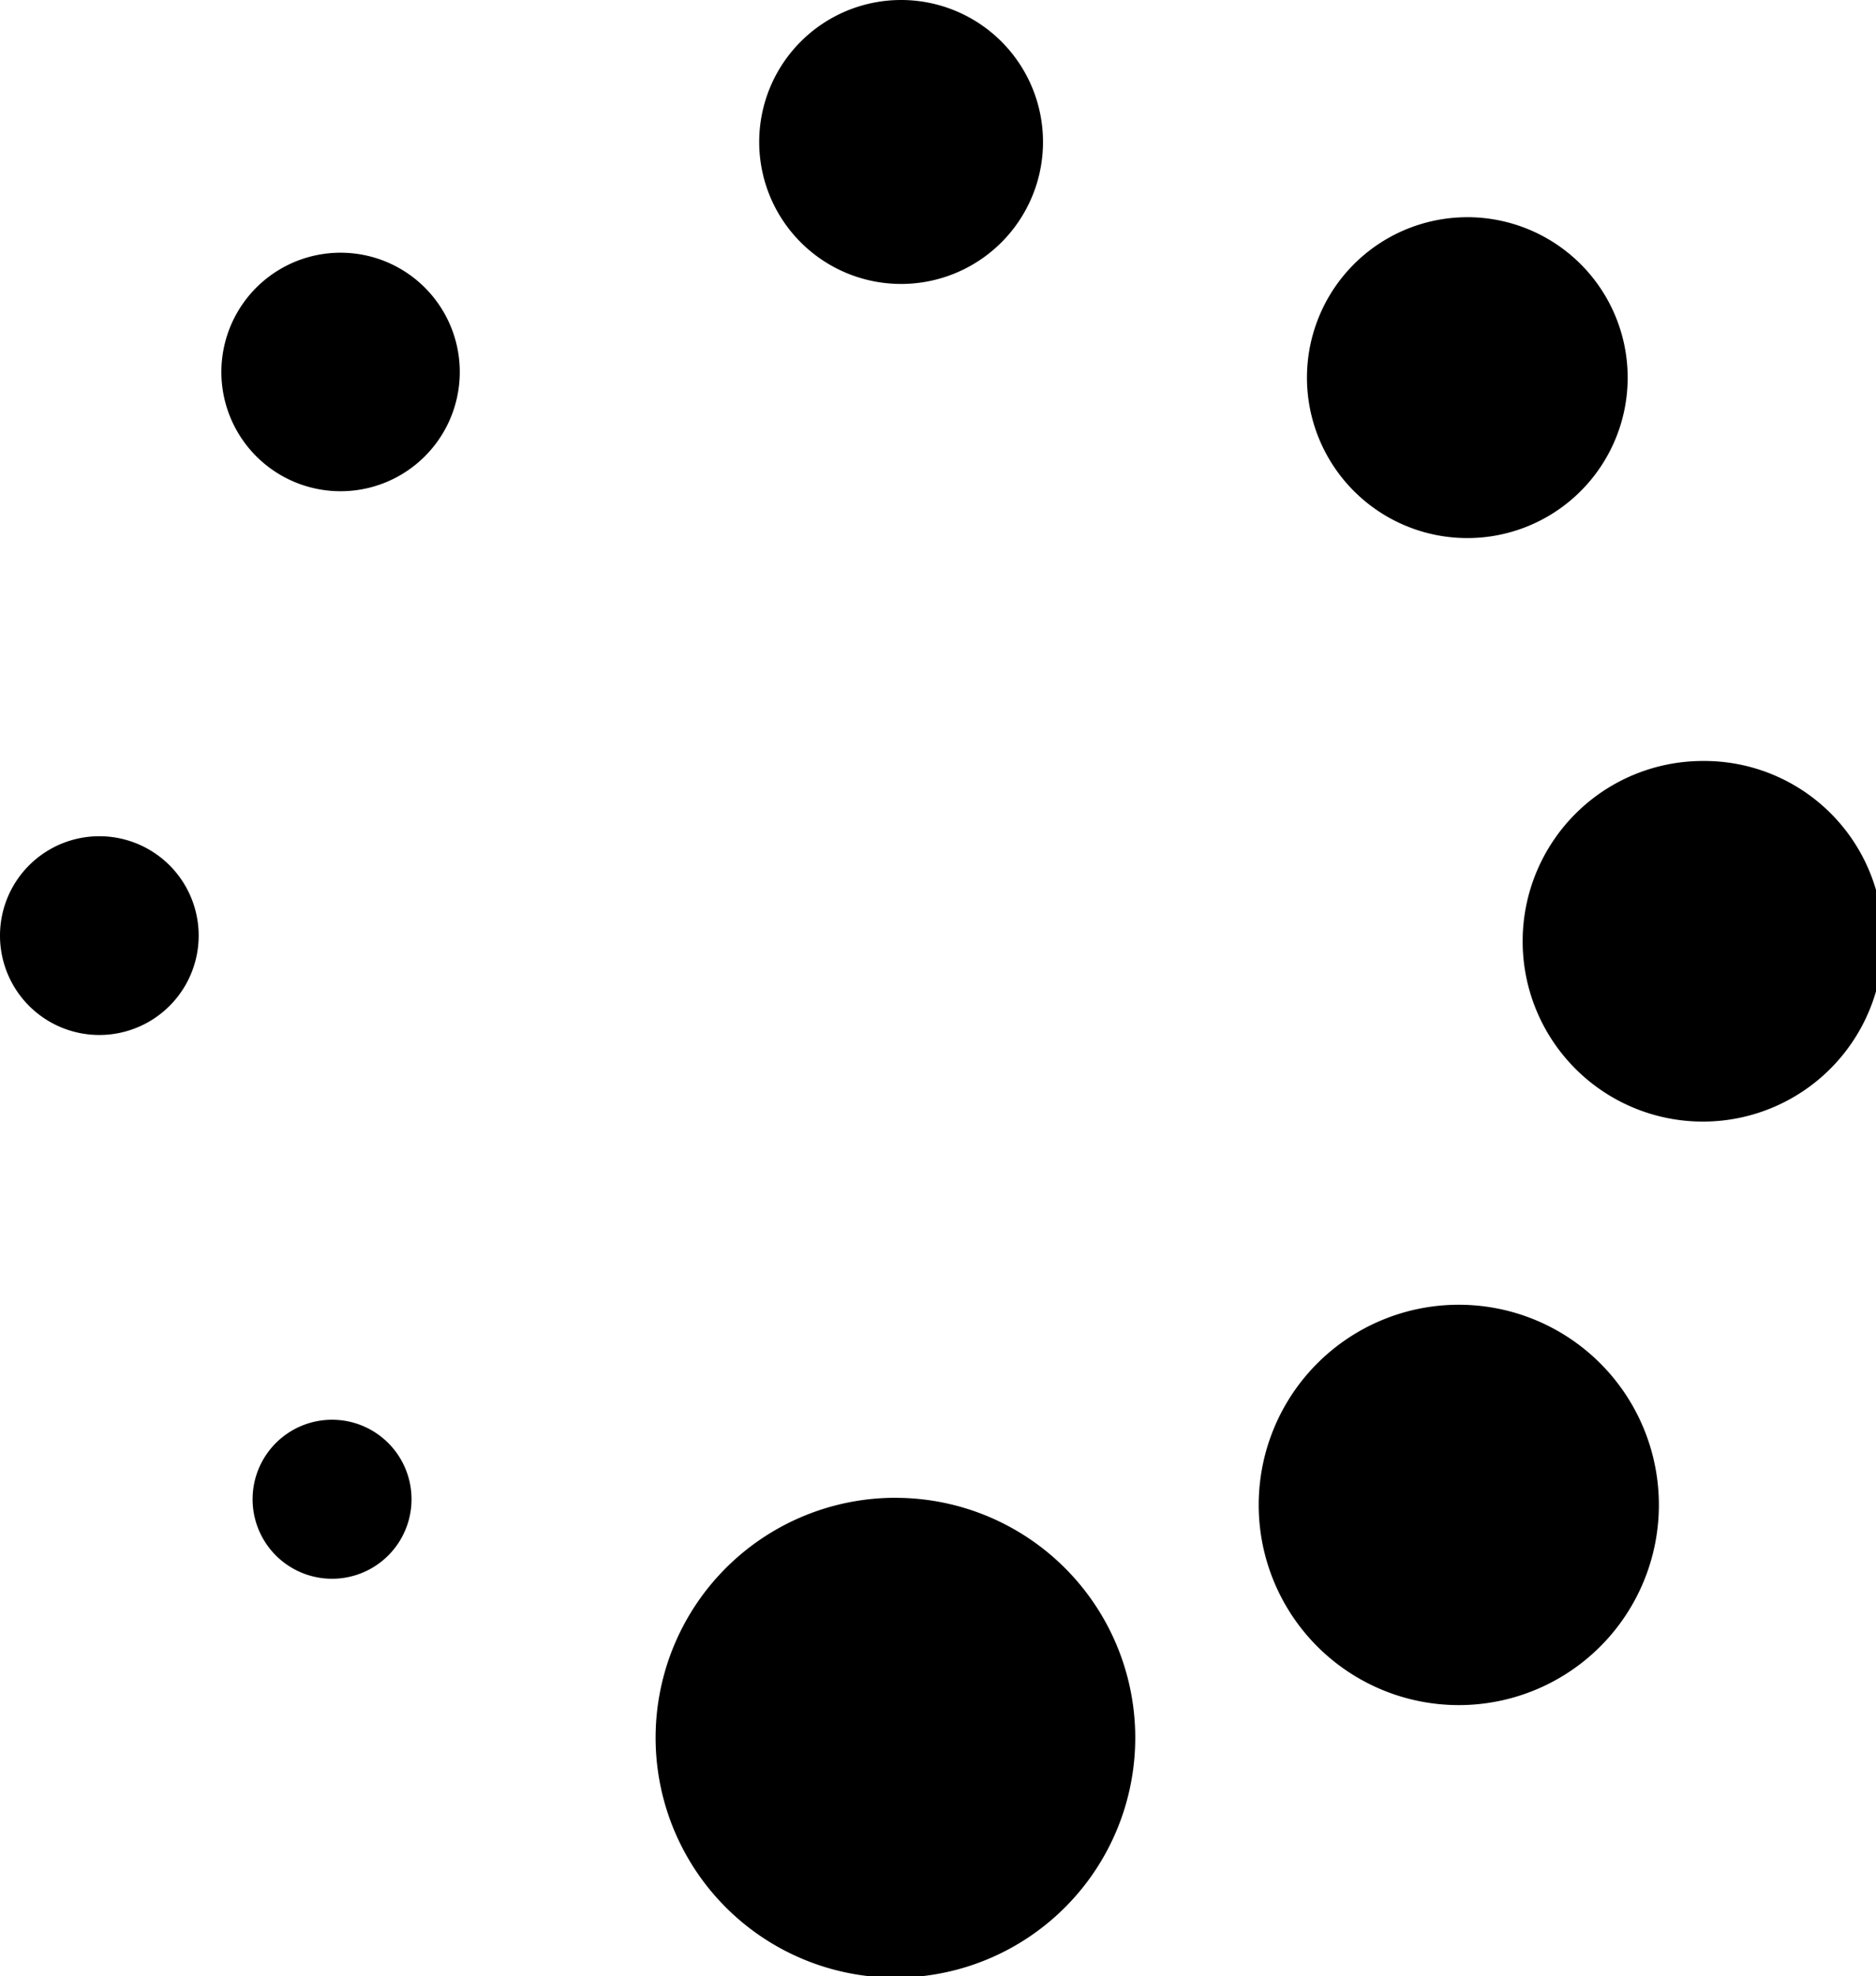 <svg id="Layer_1" data-name="Layer 1" xmlns="http://www.w3.org/2000/svg" viewBox="0 0 13.22 13.92"><path d="M6.35,0a1,1,0,1,0,1,1A1,1,0,0,0,6.35,0Zm4,1.53a1.13,1.13,0,1,0,1.12,1.12A1.13,1.13,0,0,0,10.32,1.53Zm-7.95.25a.84.84,0,0,0,0,1.68.84.84,0,1,0,0-1.68ZM12,5.36a1.27,1.27,0,1,0,1.27,1.27A1.26,1.26,0,0,0,12,5.36ZM.7,5.89a.7.7,0,1,0,0,1.4.7.7,0,1,0,0-1.4Zm9.58,3.3a1.41,1.41,0,1,0,1.41,1.41A1.41,1.41,0,0,0,10.28,9.19ZM2.34,10a.56.56,0,0,0-.56.56.56.56,0,1,0,1.12,0A.56.56,0,0,0,2.34,10Zm4,.55A1.69,1.69,0,1,0,8,12.23,1.69,1.69,0,0,0,6.31,10.55Z"/></svg>